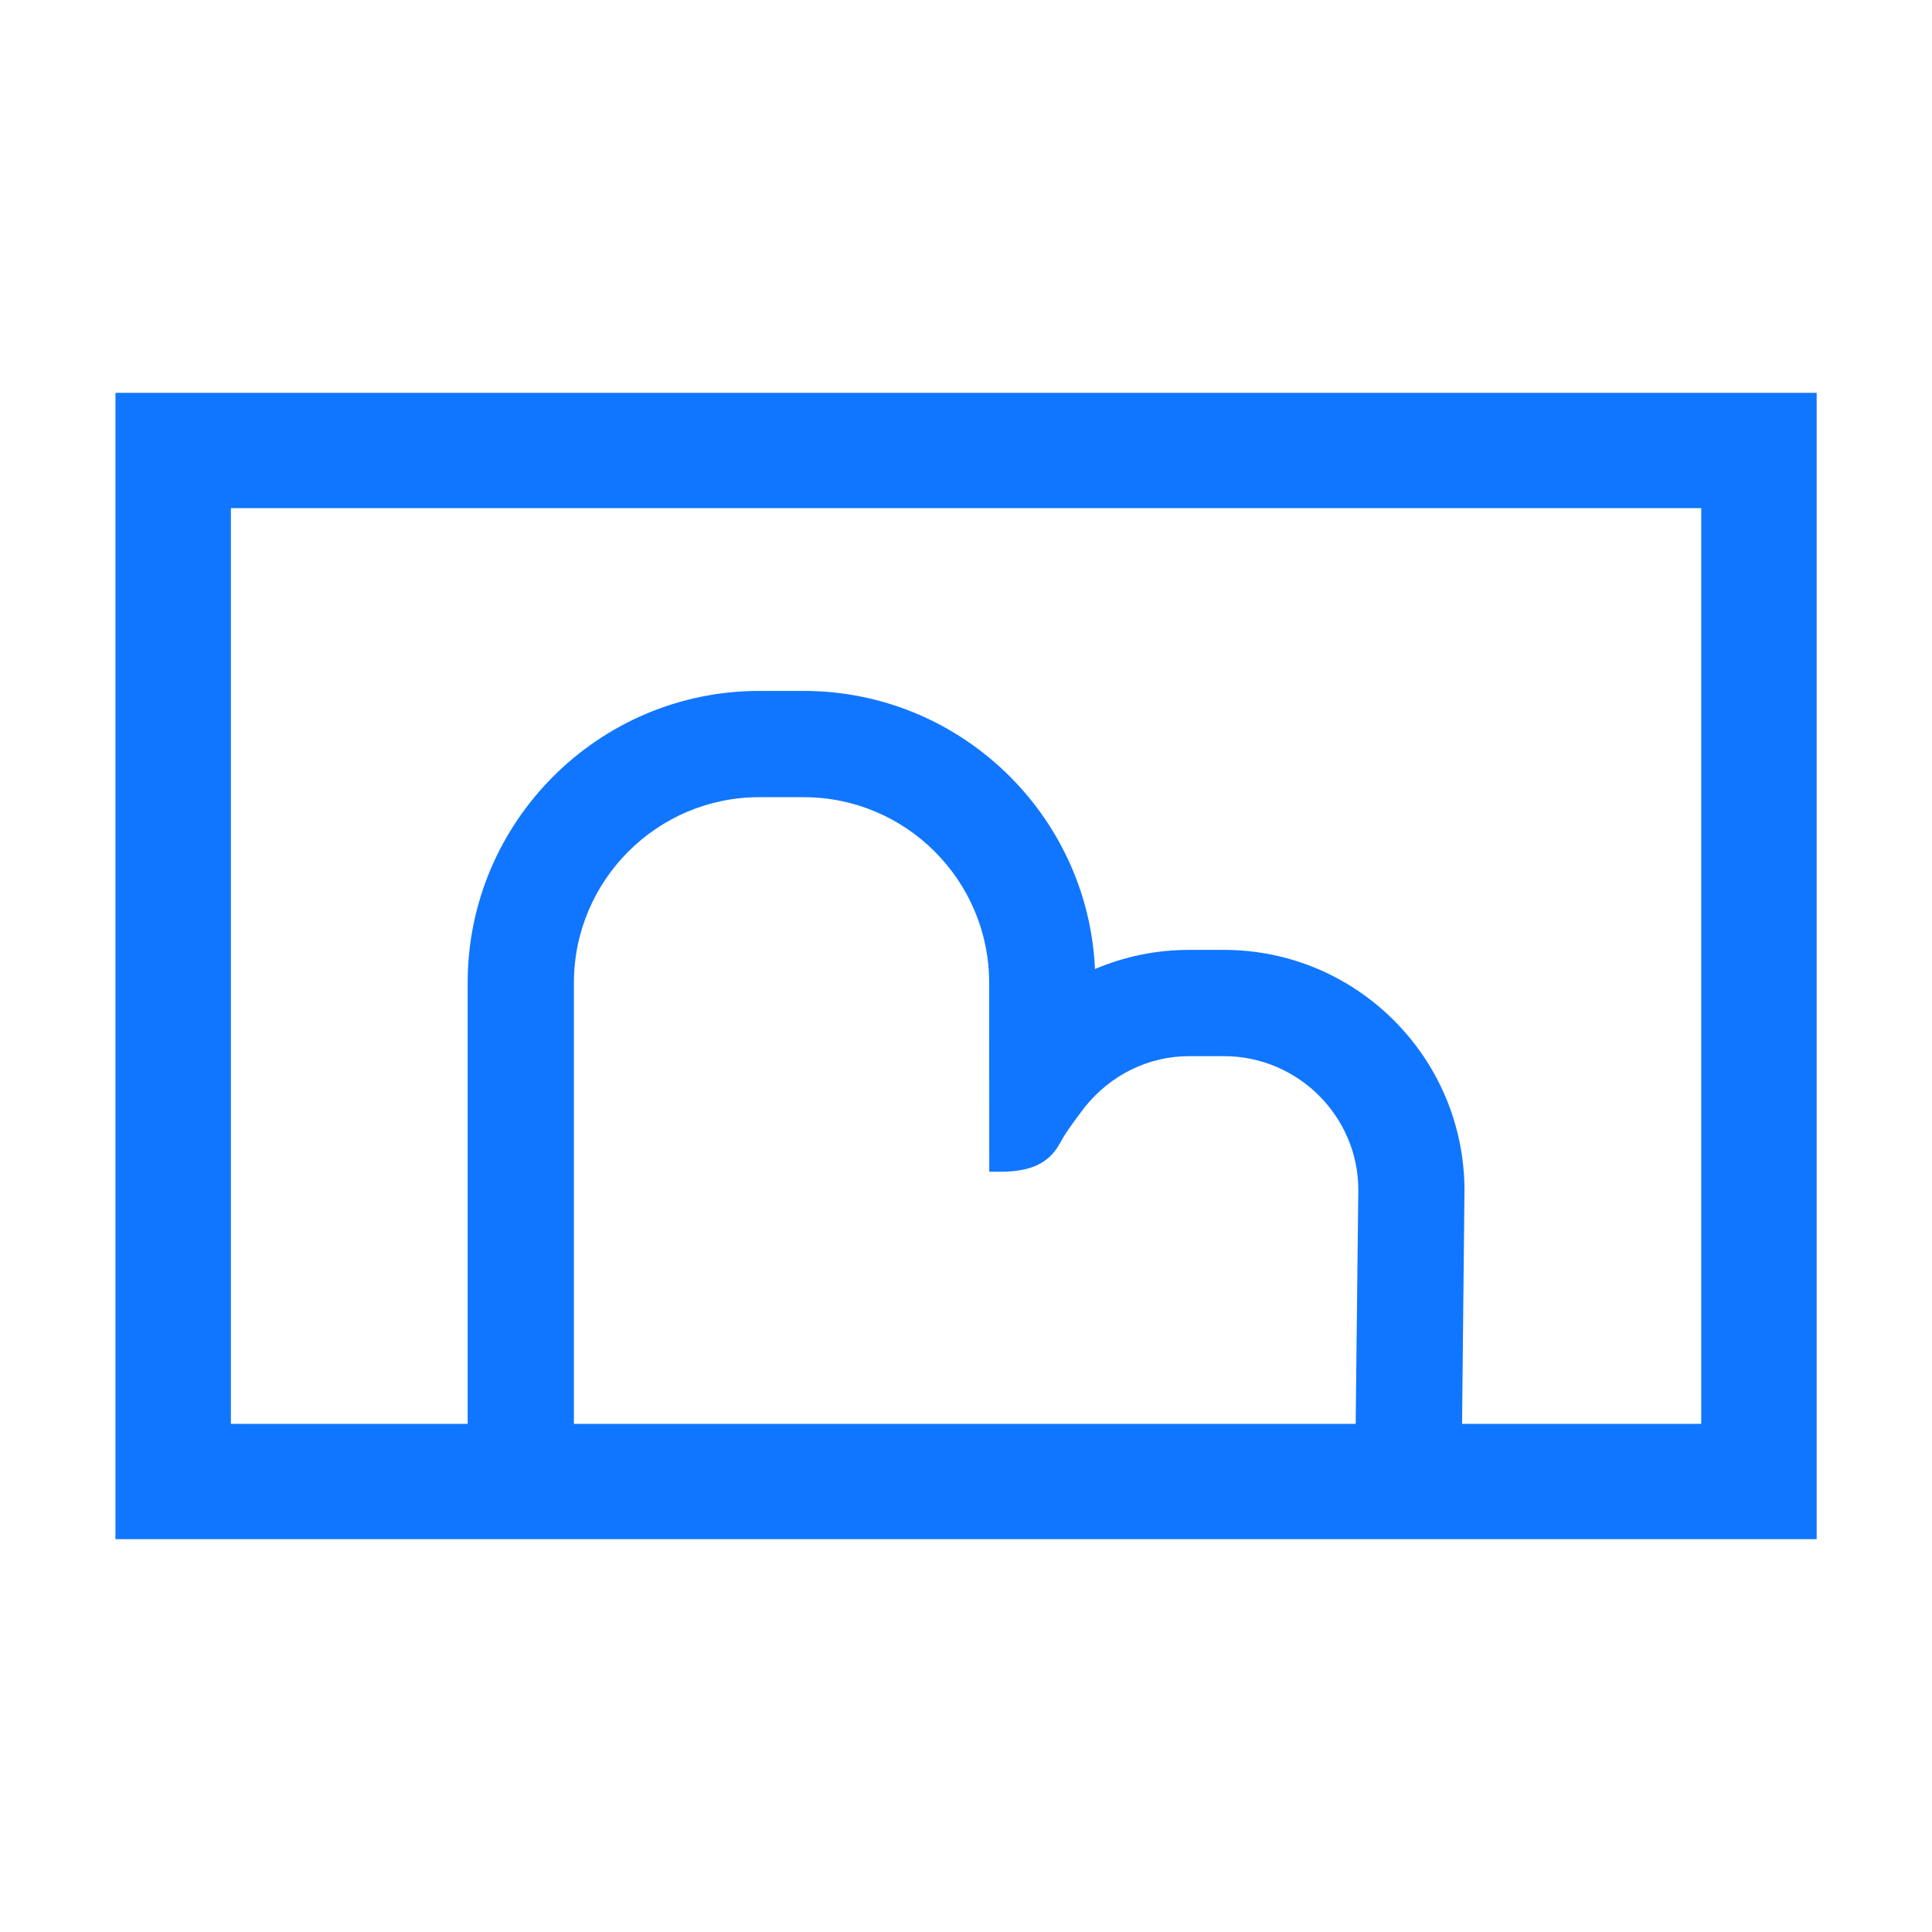 <?xml version="1.0" encoding="utf-8"?>
<svg version="1.1" xmlns="http://www.w3.org/2000/svg" xmlns:xlink="http://www.w3.org/1999/xlink" x="0px" y="0px"
	 width="256px" height="256px" viewBox="0 0 1685.2 1201.1" enable-background="new 0 0 1685.2 1201.1" xml:space="preserve">
<path fill="#1076FF" d="M100.7,1100.5h1483.9V100.6H100.7V1100.5z M1182.5,999.9H500.6V615.2
	c0-89.2,72.5-161.9,161.7-161.9H701c89.2,0,161.8,72.6,161.8,161.9l0.1,164.8h0.2h7.7h1c22.7,0,41.5-4.6,52.5-24.4
	c4.4-8.2,8.1-13.7,21.4-31.3c22.6-28.6,55.9-45.1,91.5-45.1h30.4c64.6,0,117.2,52.6,117.2,116.7L1182.5,999.9z M1483.9,999.9h-208.6
	l2.1-203.5c0-115.8-94.1-209.9-209.8-209.9H1037c-28.6,0-56.3,5.8-81.9,16.7C949,468.4,837.3,360.6,701,360.6h-38.7
	c-140.3,0-254.4,114.3-254.4,254.6v384.7H201.4V201.2h1282.5V999.9z"/>
</svg>